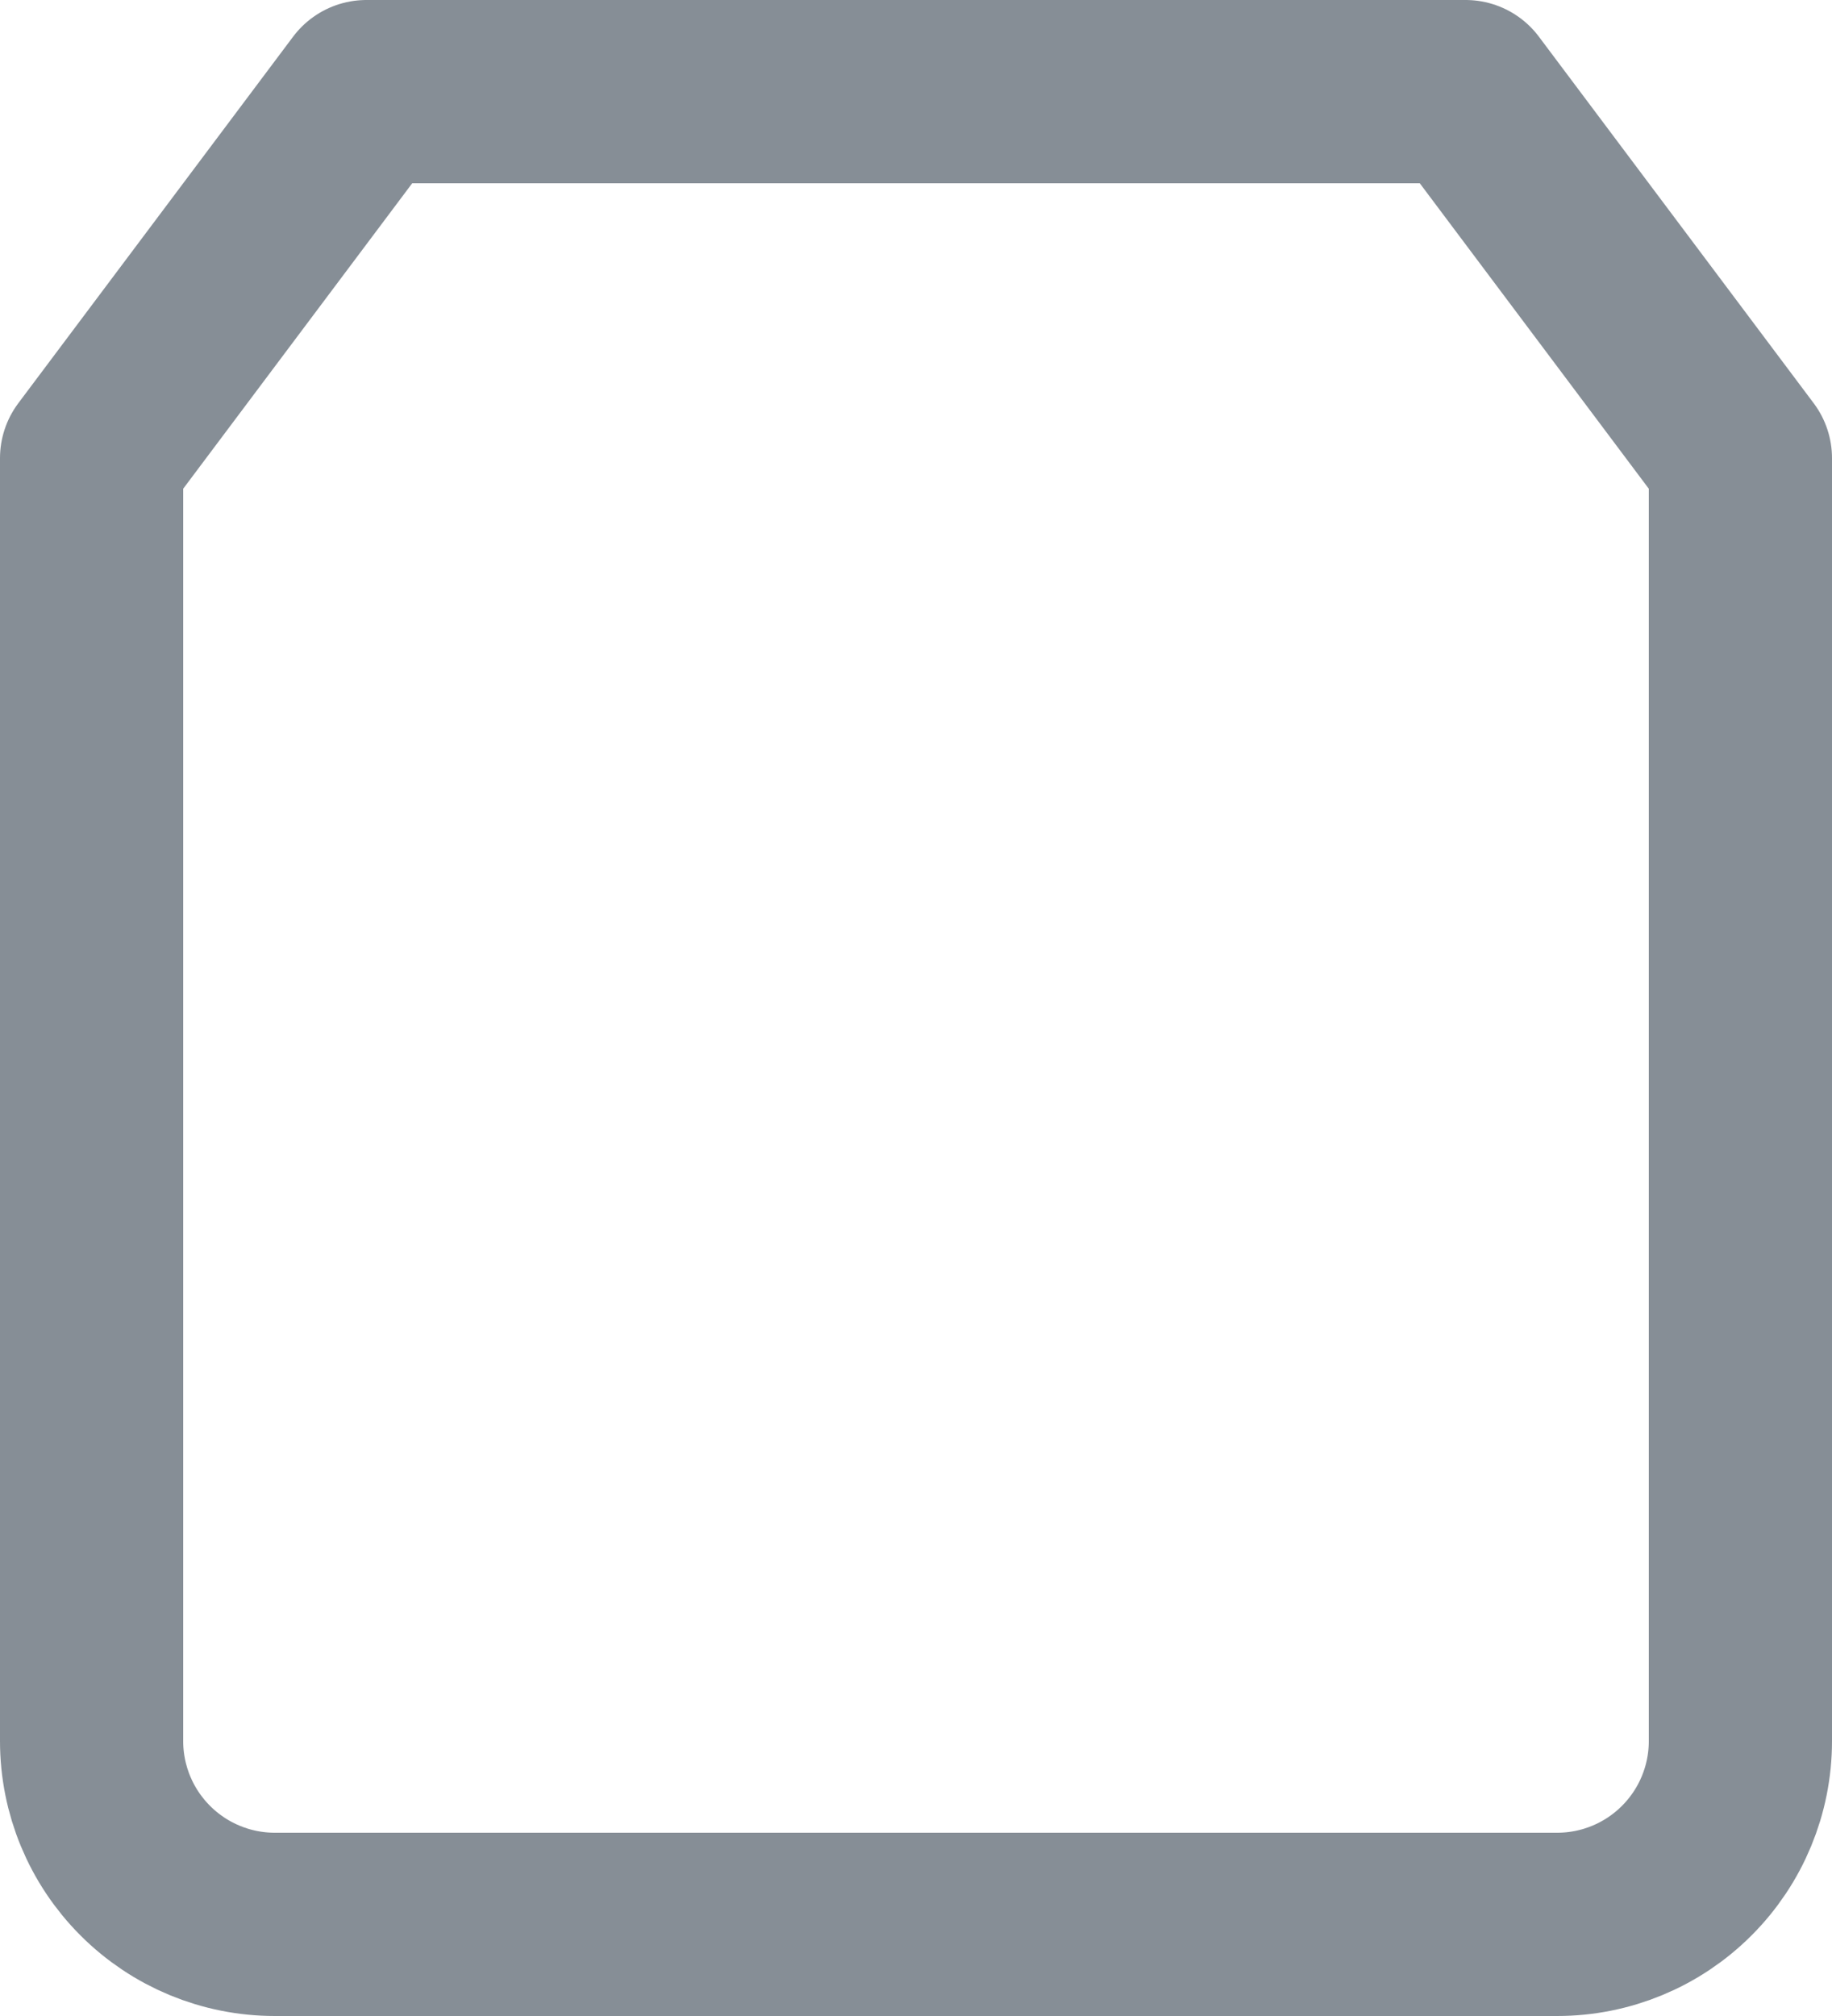 <svg width="40" height="44" viewBox="0 0 40 44" fill="none" xmlns="http://www.w3.org/2000/svg">
<path d="M8 2L2 10V38C2 39.061 2.421 40.078 3.172 40.828C3.922 41.579 4.939 42 6 42H34C35.061 42 36.078 41.579 36.828 40.828C37.579 40.078 38 39.061 38 38V10L32 2H8Z" stroke="#868E96" stroke-width="4" stroke-linecap="round" stroke-linejoin="round"/>
</svg>
